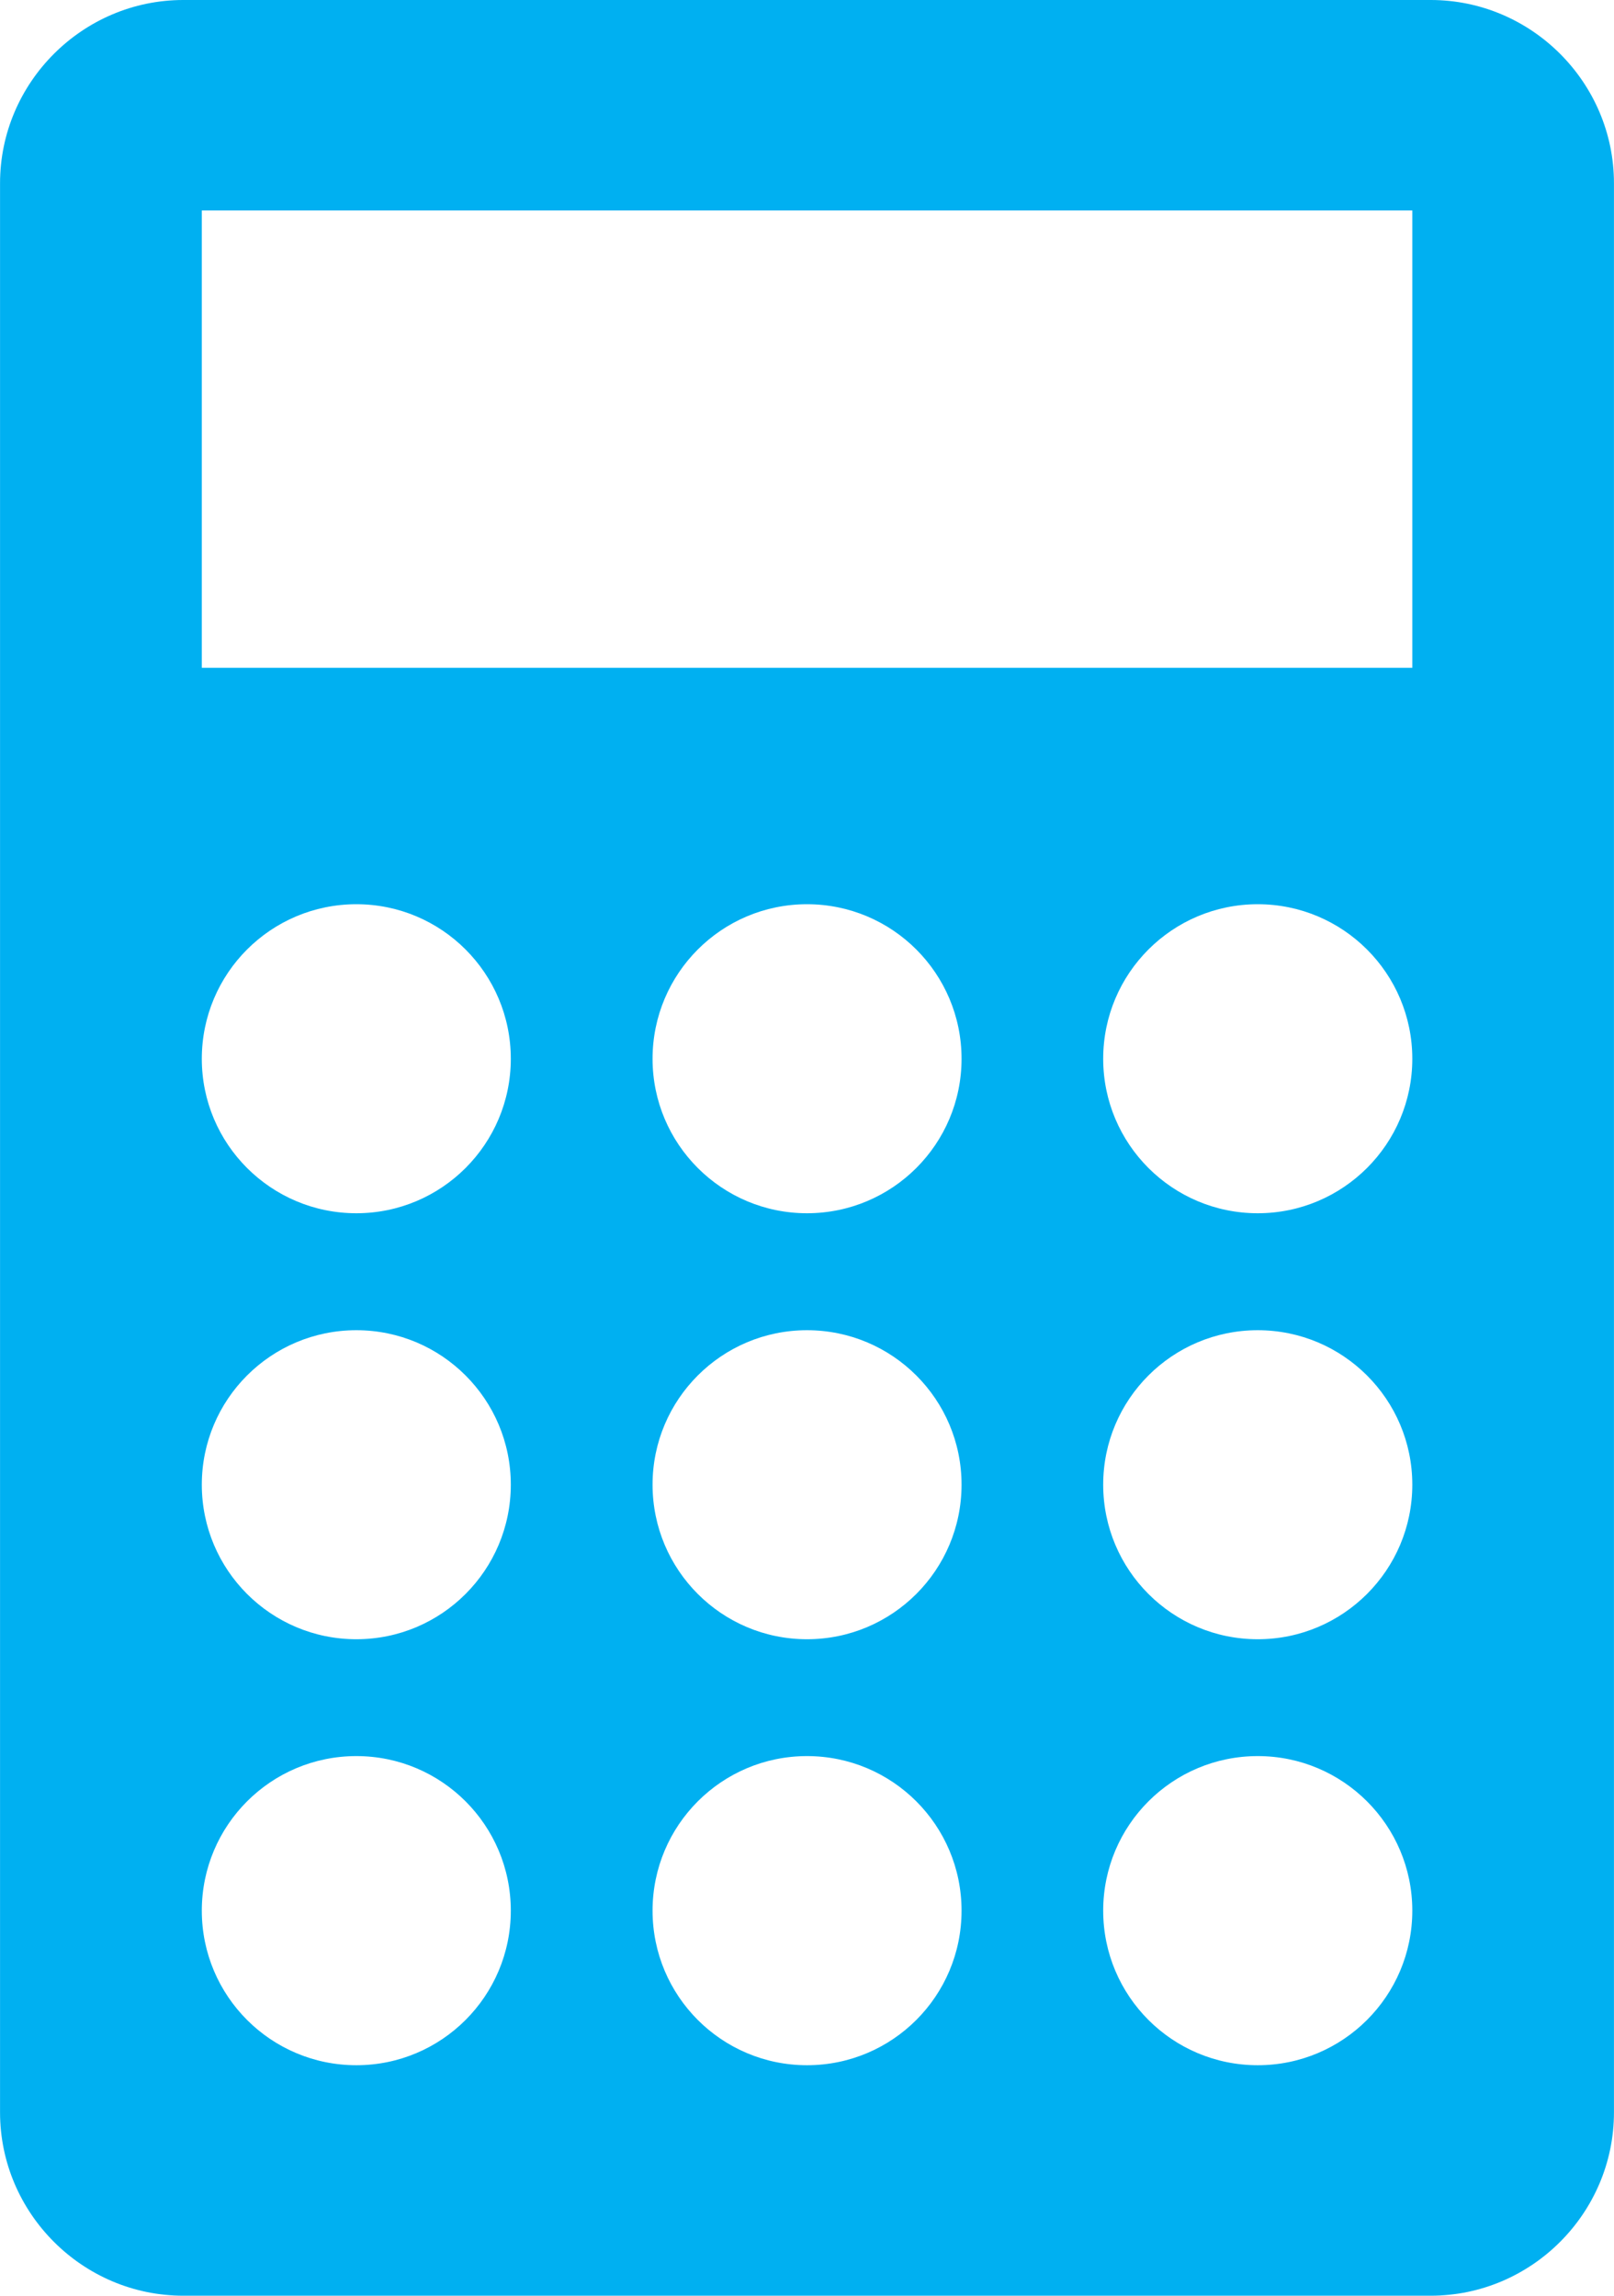 <?xml version="1.0" encoding="UTF-8" standalone="no"?>
<svg
   xmlns:dc="http://purl.org/dc/elements/1.1/"
   xmlns:cc="http://creativecommons.org/ns#"
   xmlns:rdf="http://www.w3.org/1999/02/22-rdf-syntax-ns#"
   xmlns:svg="http://www.w3.org/2000/svg"
   xmlns="http://www.w3.org/2000/svg"
   xmlns:sodipodi="http://sodipodi.sourceforge.net/DTD/sodipodi-0.dtd"
   xmlns:inkscape="http://www.inkscape.org/namespaces/inkscape"
   inkscape:version="1.0 (4035a4f, 2020-05-01)"
   sodipodi:docname="iconfinder_25_2959855.svg"
   id="svg840"
   xml:space="preserve"
   width="90px"
   viewBox="0 0 14118 20080"
   version="1.0"
   style="shape-rendering:geometricPrecision; text-rendering:geometricPrecision; image-rendering:optimizeQuality; fill-rule:evenodd; clip-rule:evenodd"
   height="128px"><sodipodi:namedview
     inkscape:current-layer="Layer_x0020_1"
     inkscape:window-maximized="0"
     inkscape:window-y="23"
     inkscape:window-x="0"
     inkscape:cy="52.197138"
     inkscape:cx="30.755167"
     inkscape:zoom="4.9140625"
     showgrid="false"
     id="namedview842"
     inkscape:window-height="764"
     inkscape:window-width="1270"
     inkscape:pageshadow="2"
     inkscape:pageopacity="0"
     guidetolerance="10"
     gridtolerance="10"
     objecttolerance="10"
     borderopacity="1"
     bordercolor="#666666"
     pagecolor="#ffffff" /><defs
     id="defs835"><style
       id="style833"
       type="text/css">
   <![CDATA[
    .fil0 {fill:#E6C131}
   ]]>
  </style></defs><g
     id="Layer_x0020_1"><path
       style="fill:#00b0f1;fill-opacity:1"
       id="path837"
       d="M1603 0l10912 0c882,0 1603,722 1603,1603l0 16873c0,882 -721,1604 -1603,1604l-10912 0c-881,0 -1603,-722 -1603,-1604l0 -16873c0,-881 722,-1603 1603,-1603zm1514 10612c746,0 1351,-605 1351,-1351 0,-747 -605,-1352 -1351,-1352 -747,0 -1352,605 -1352,1352 0,746 605,1351 1352,1351zm0 7452c746,0 1351,-605 1351,-1352 0,-747 -605,-1352 -1351,-1352 -747,0 -1352,605 -1352,1352 0,747 605,1352 1352,1352zm7885 0c746,0 1352,-605 1352,-1352 0,-747 -606,-1352 -1352,-1352 -747,0 -1352,605 -1352,1352 0,747 605,1352 1352,1352zm-3943 0c747,0 1352,-605 1352,-1352 0,-747 -605,-1352 -1352,-1352 -746,0 -1351,605 -1351,1352 0,747 605,1352 1351,1352zm-3942 -3726c746,0 1351,-605 1351,-1352 0,-746 -605,-1351 -1351,-1351 -747,0 -1352,605 -1352,1351 0,747 605,1352 1352,1352zm7885 0c746,0 1352,-605 1352,-1352 0,-746 -606,-1351 -1352,-1351 -747,0 -1352,605 -1352,1351 0,747 605,1352 1352,1352zm-3943 0c747,0 1352,-605 1352,-1352 0,-746 -605,-1351 -1352,-1351 -746,0 -1351,605 -1351,1351 0,747 605,1352 1351,1352zm3943 -3726c746,0 1352,-605 1352,-1351 0,-747 -606,-1352 -1352,-1352 -747,0 -1352,605 -1352,1352 0,746 605,1351 1352,1351zm-3943 0c747,0 1352,-605 1352,-1351 0,-747 -605,-1352 -1352,-1352 -746,0 -1351,605 -1351,1352 0,746 605,1351 1351,1351zm-5294 -8771l10589 0 0 4000 -10589 0 0 -4000z"
       class="fil0" /></g></svg>
